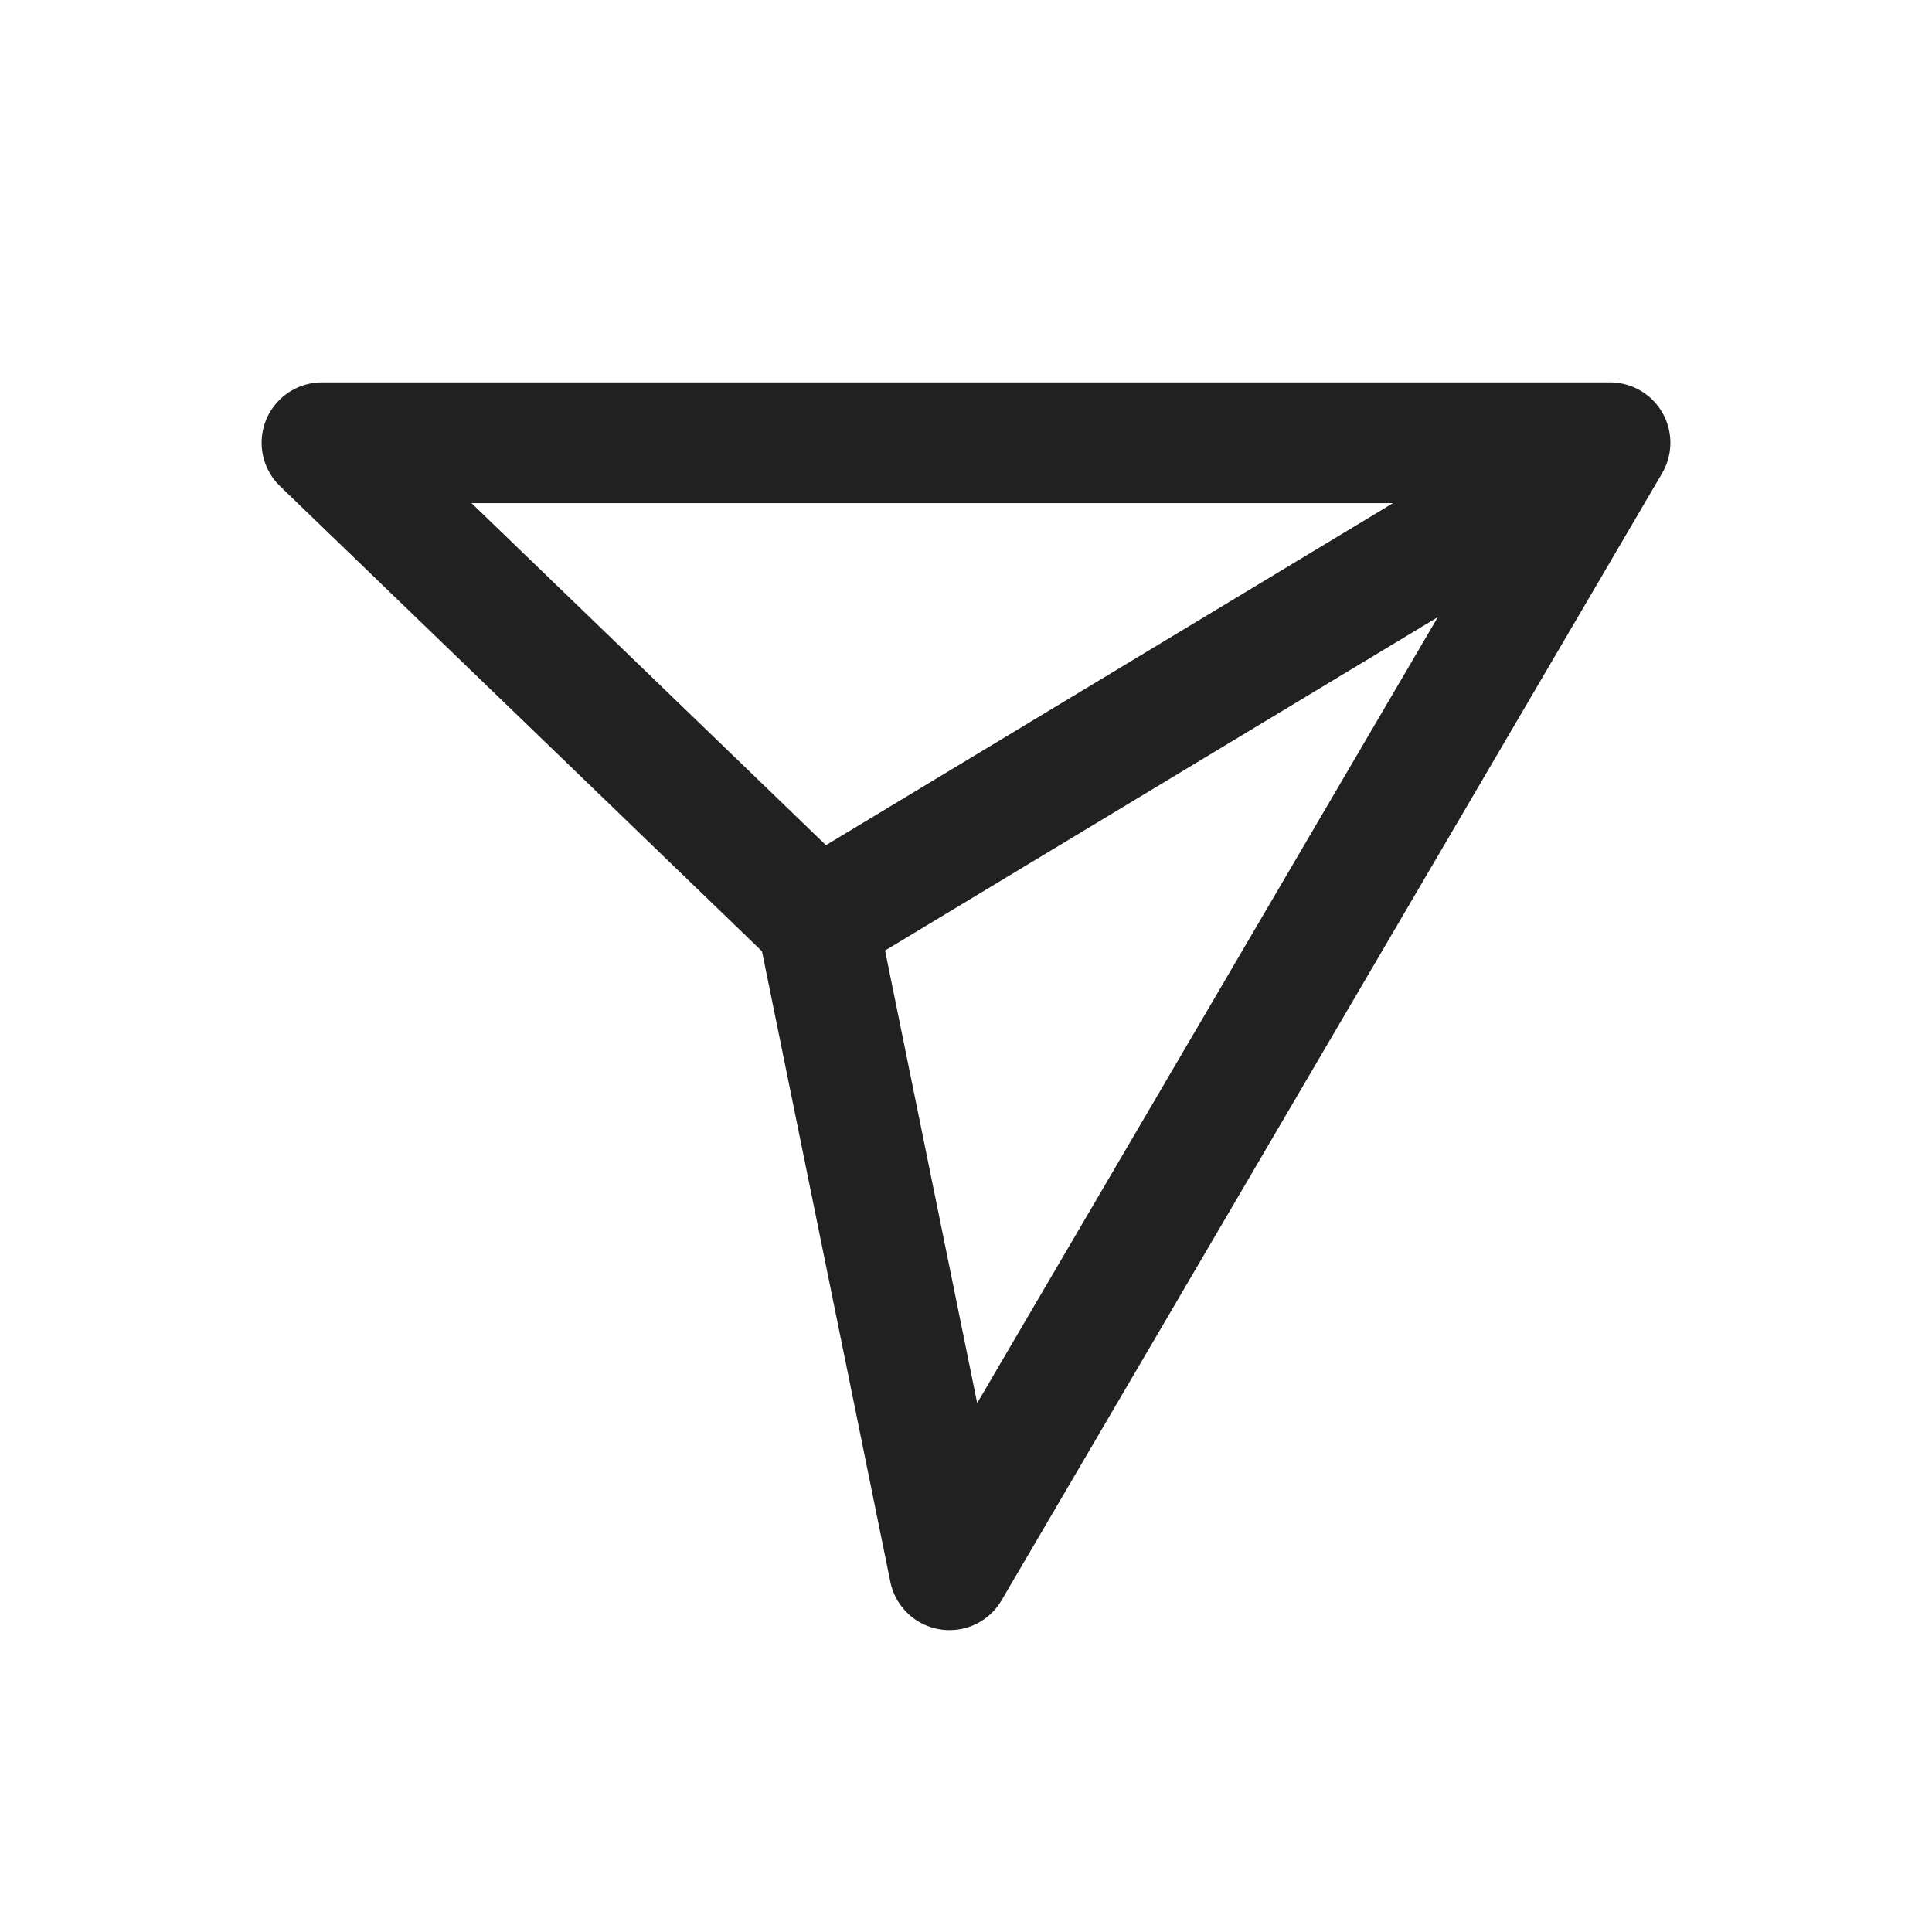 <svg width="24" height="24" viewBox="0 0 24 24" fill="none" xmlns="http://www.w3.org/2000/svg">
<path d="M20 5.5H4L10.154 11.439M20 5.5L11.795 19.5L10.154 11.439M20 5.5L10.154 11.439" stroke="#212121" stroke-width="1.5" stroke-linecap="round" stroke-linejoin="round"/>
</svg>

